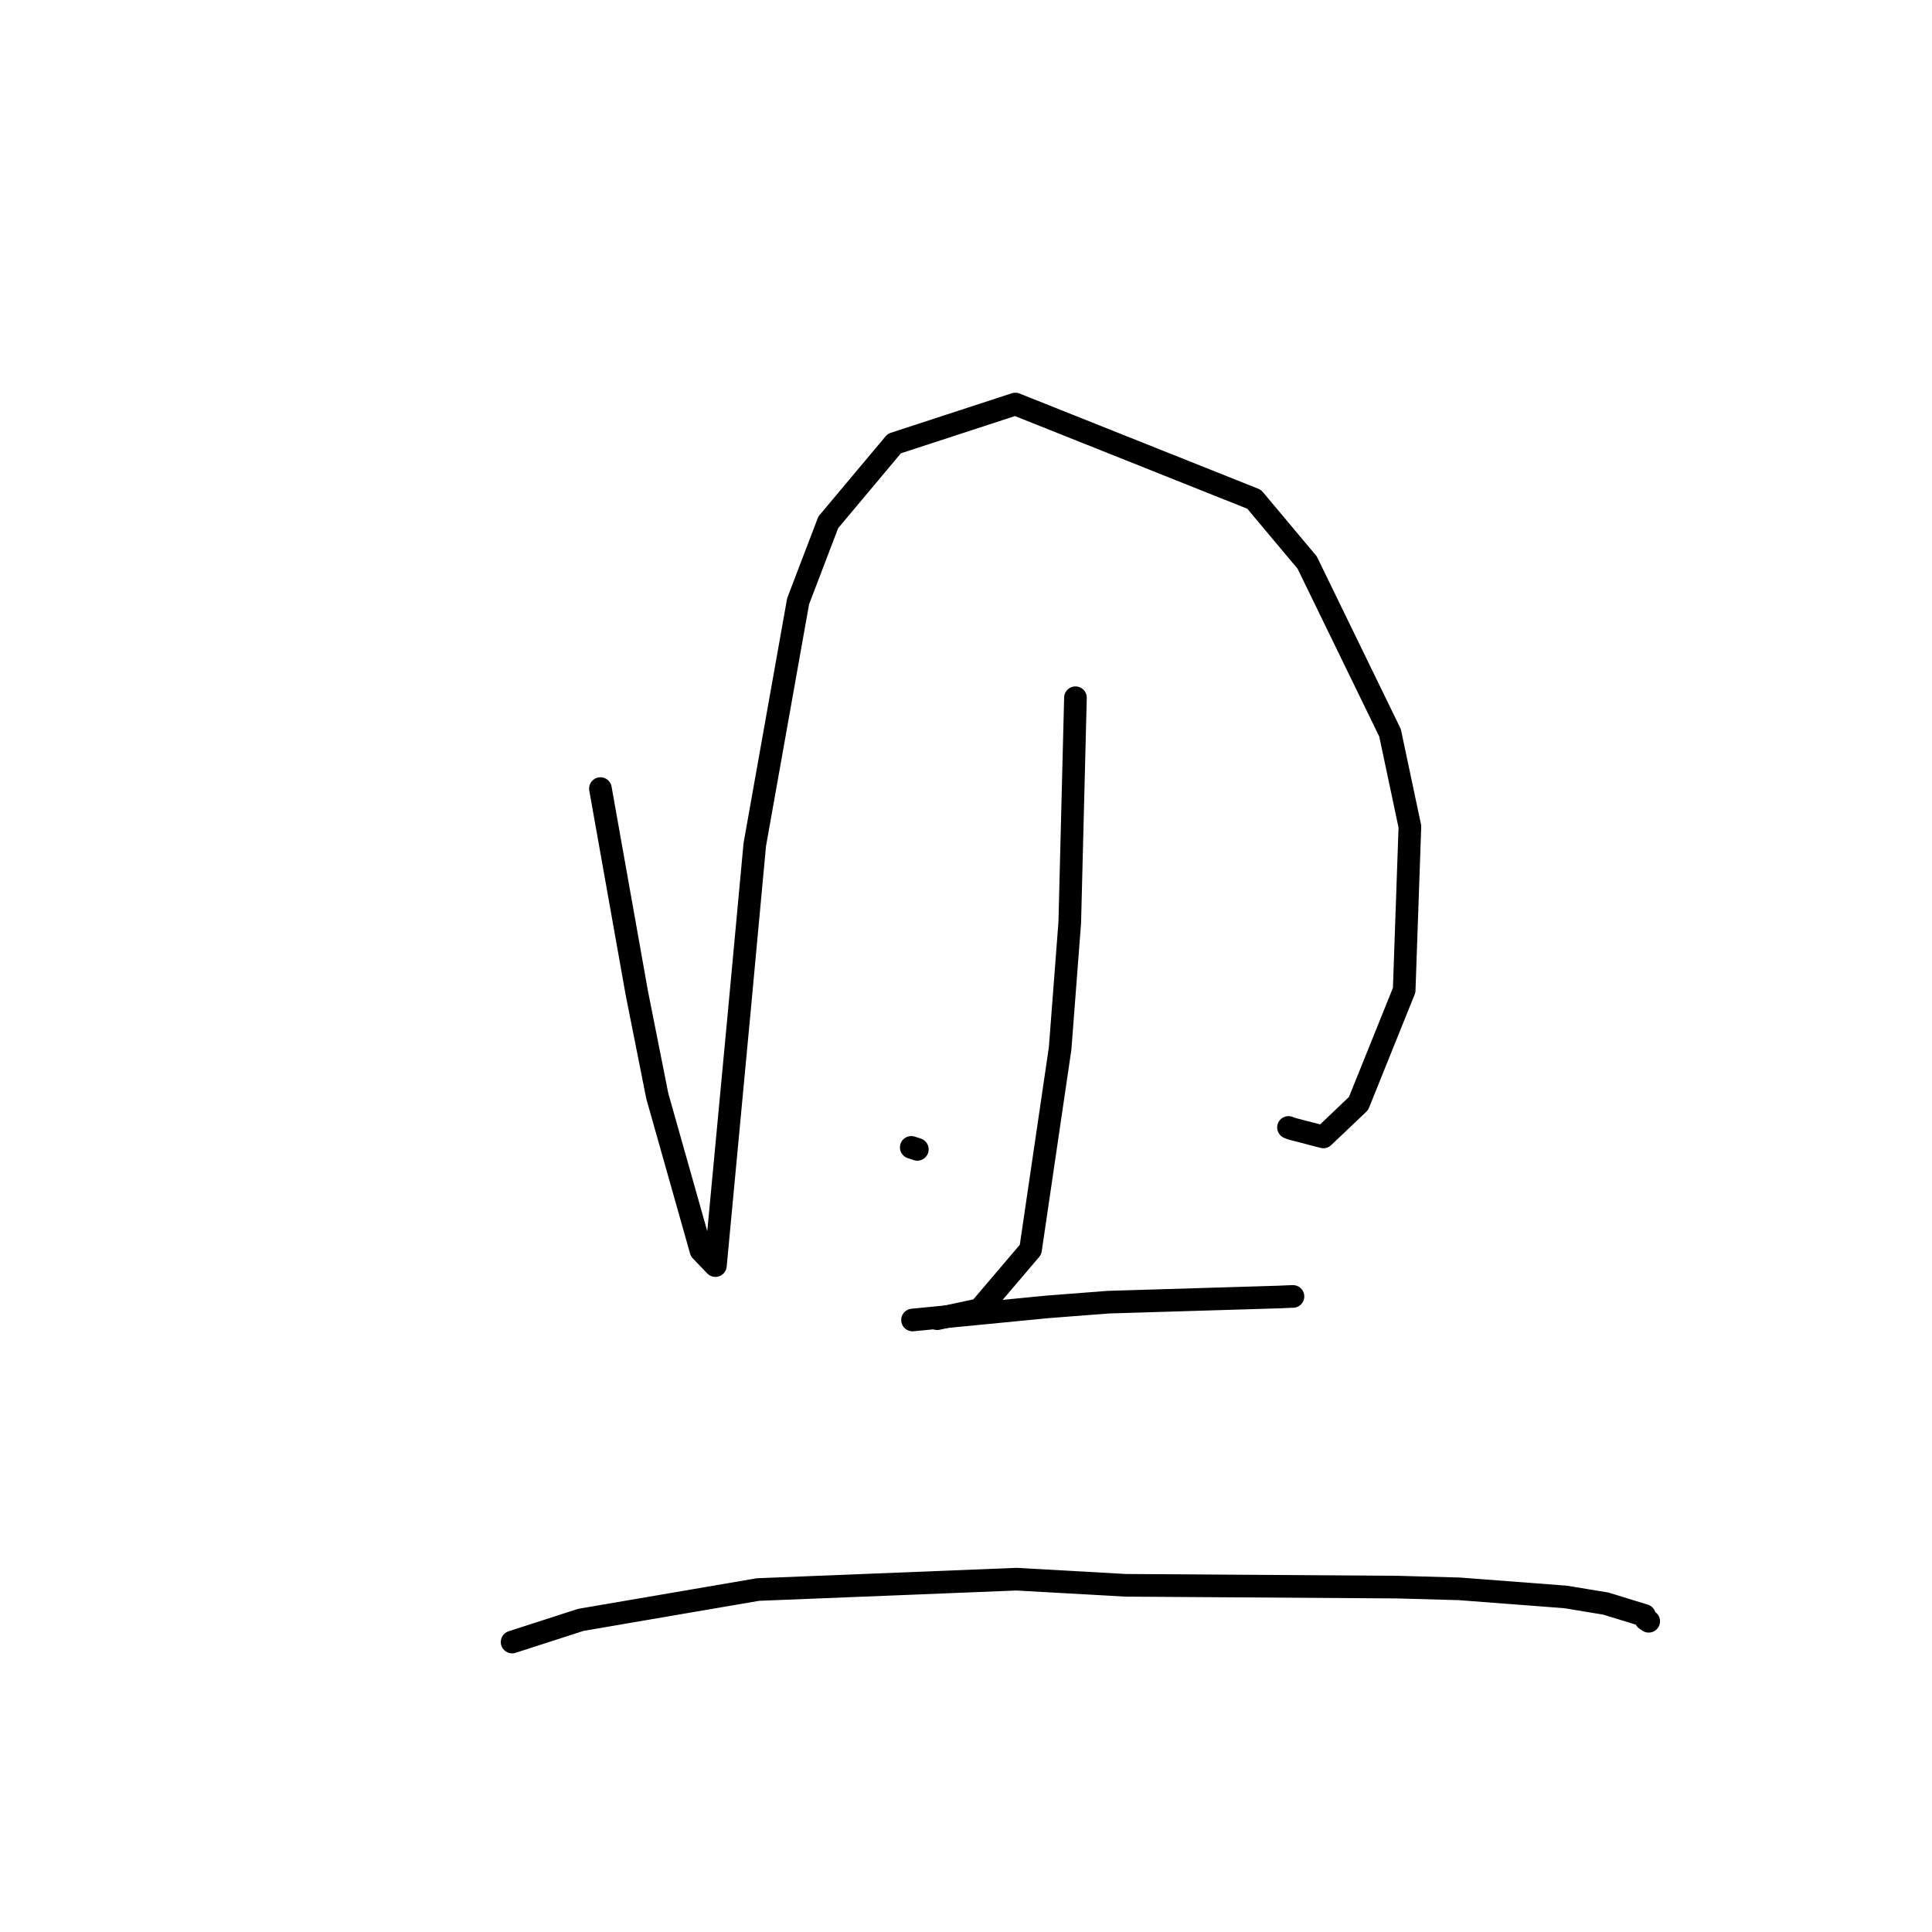 <?xml version="1.0" standalone="no"?>
    <svg width="256" height="256" xmlns="http://www.w3.org/2000/svg" version="1.1">
    <polyline stroke="black" stroke-width="3" stroke-linecap="round" fill="transparent" stroke-linejoin="round" points="79.559 104.494 84.385 131.603 87.096 145.234 92.882 165.701 94.604 167.498 94.794 167.696 94.795 167.697 97.991 133.692 100.01 111.932 105.753 79.675 109.749 69.213 118.499 58.774 134.537 53.535 166.179 66.156 173.208 74.541 184.186 97.101 186.819 109.528 186.06 131.21 180.011 146.221 175.355 150.648 171.11 149.546 170.732 149.392 " />
        <polyline stroke="black" stroke-width="3" stroke-linecap="round" fill="transparent" stroke-linejoin="round" points="142.503 92.453 141.749 122.245 140.472 138.923 136.551 165.584 129.79 173.53 124.689 174.624 124.179 174.733 " />
        <polyline stroke="black" stroke-width="3" stroke-linecap="round" fill="transparent" stroke-linejoin="round" points="121.552 152.298 120.748 152.035 " />
        <polyline stroke="black" stroke-width="3" stroke-linecap="round" fill="transparent" stroke-linejoin="round" points="120.915 174.906 138.834 173.163 146.844 172.545 169.452 171.861 171.252 171.784 171.319 171.785 171.323 171.785 171.324 171.785 " />
        <polyline stroke="black" stroke-width="3" stroke-linecap="round" fill="transparent" stroke-linejoin="round" points="67.858 217.578 76.965 214.64 100.434 210.622 134.69 209.249 149.117 210.061 185.163 210.301 193.403 210.532 207.451 211.604 212.78 212.484 217.9 214.056 218.069 214.556 218.453 214.822 218.461 214.827 218.462 214.828 " />
        </svg>